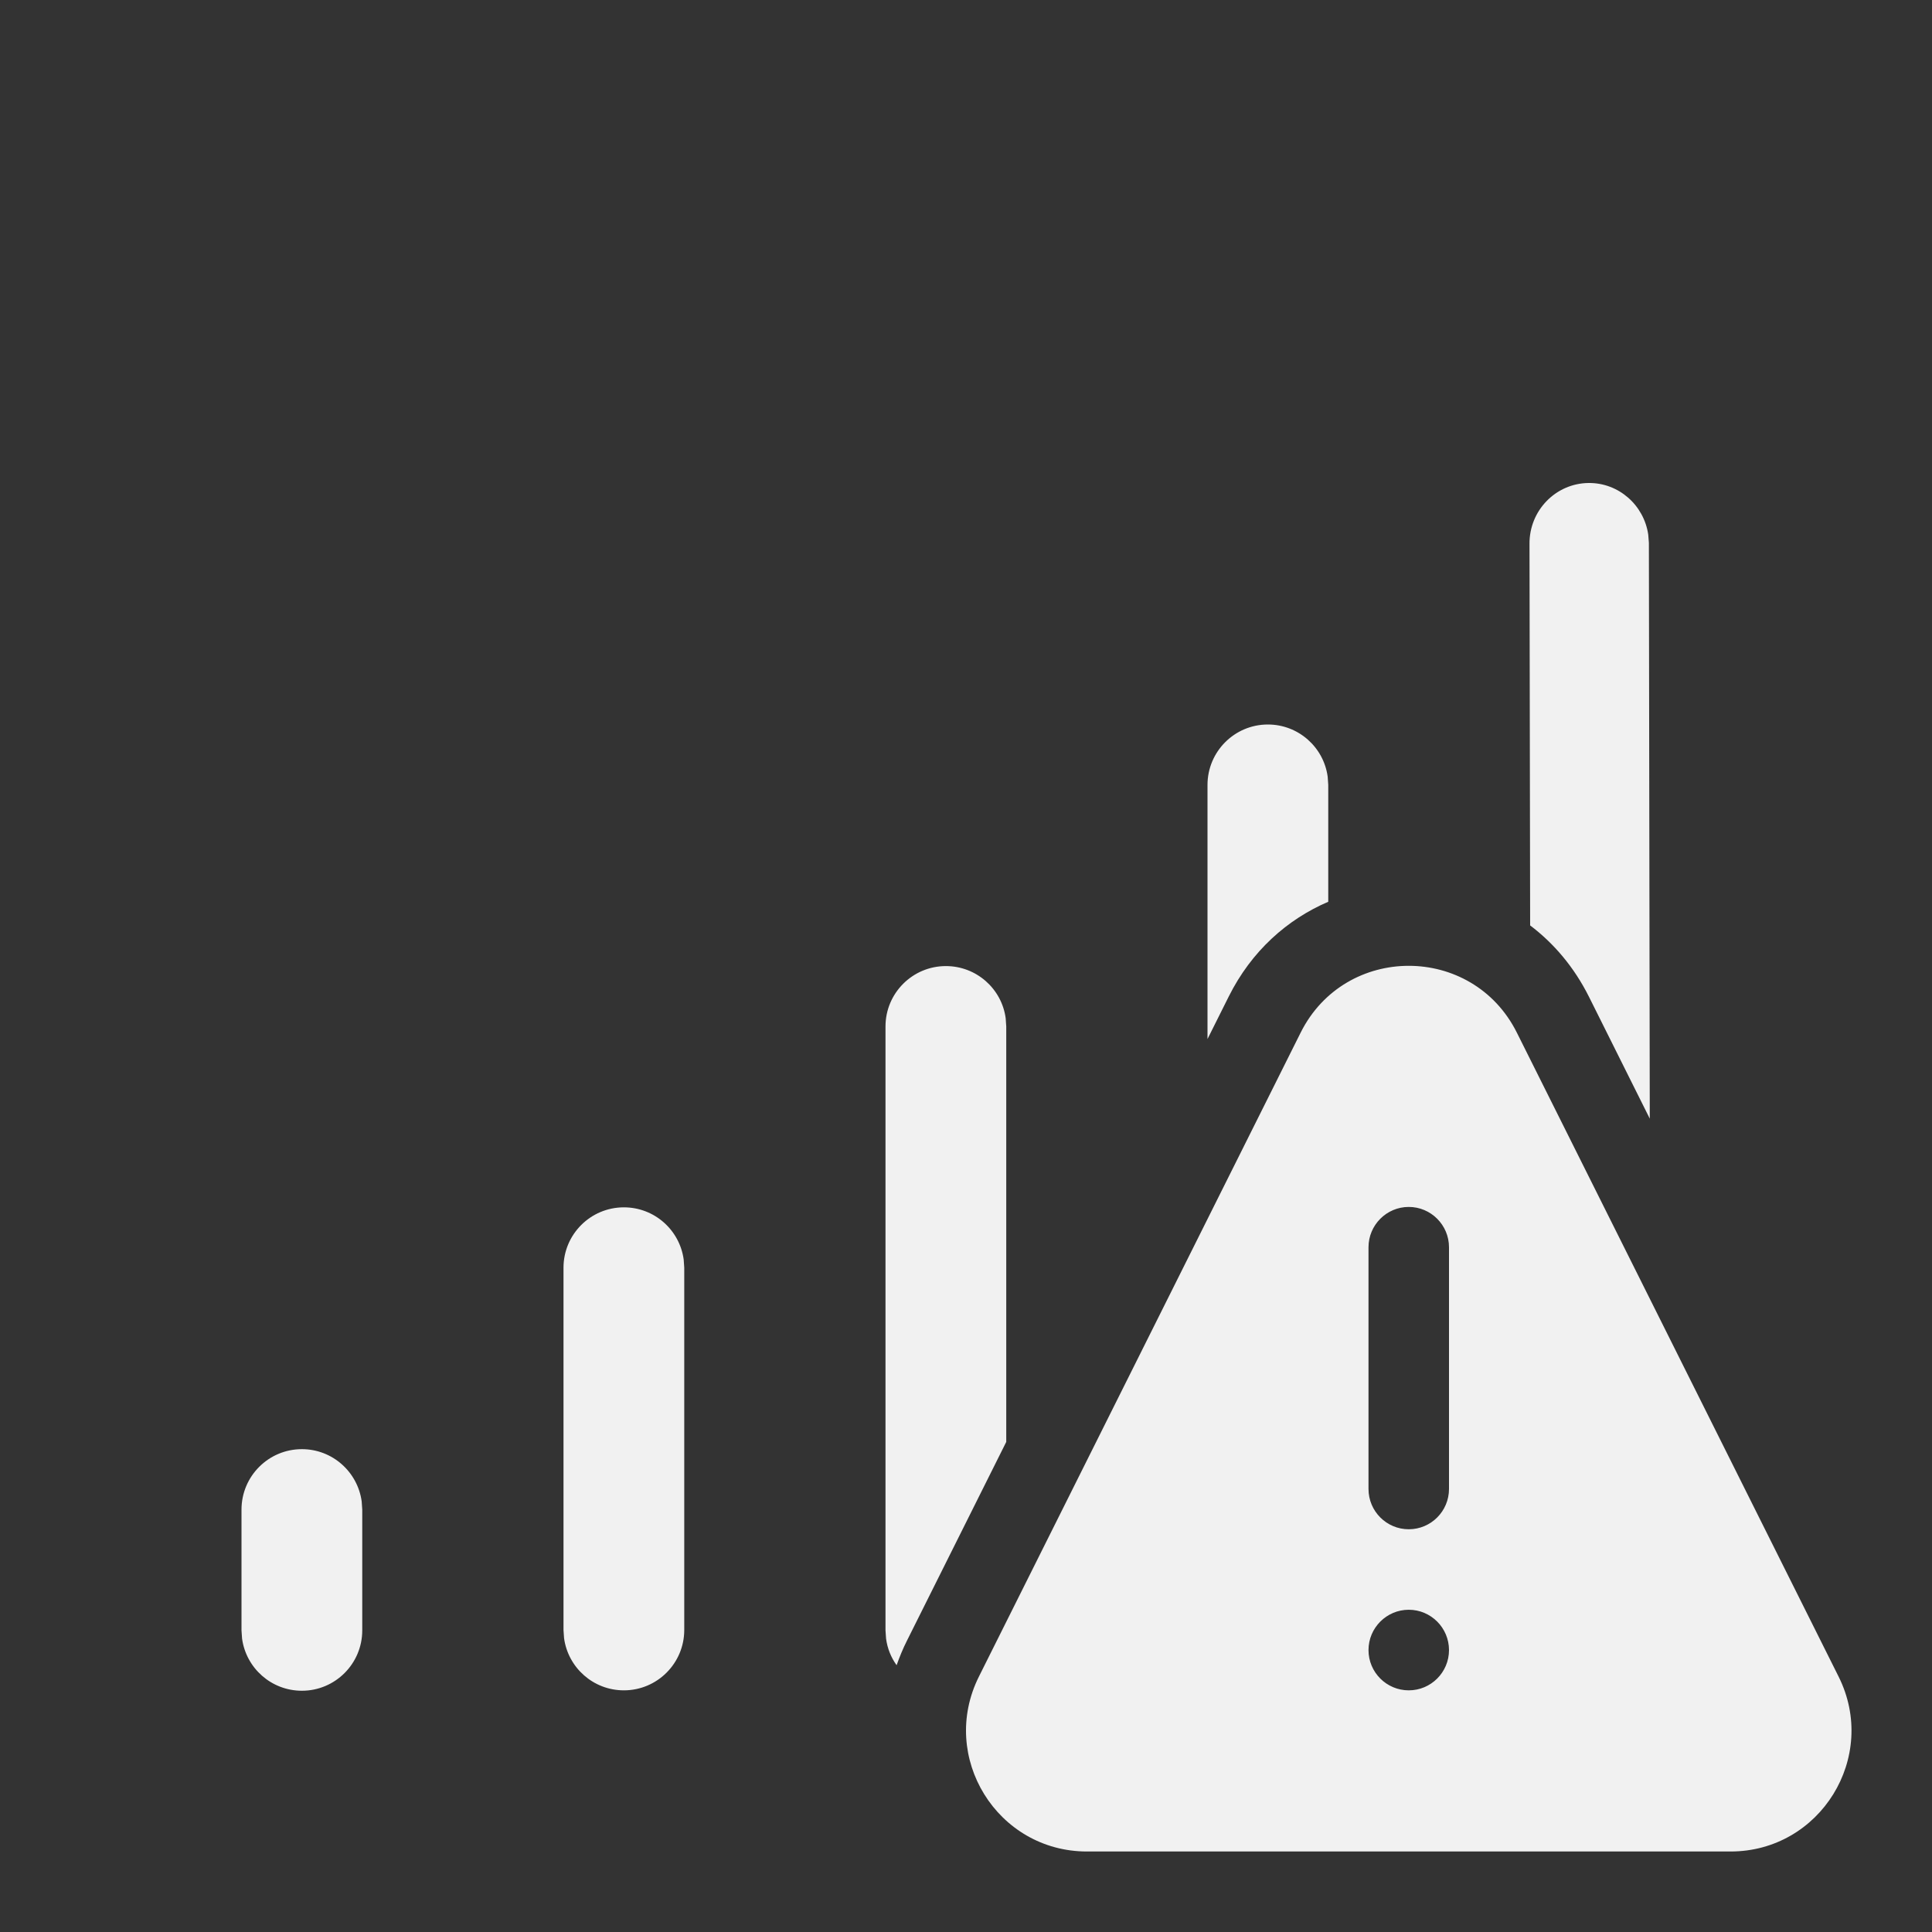 <svg width="24" height="24" viewBox="0 0 24 24" fill="none" xmlns="http://www.w3.org/2000/svg">
<rect x="0" y="0" width="24" height="24" fill="#333333" stroke="none"/>
<path d="M3.75 18.002C4.13 18.002 4.443 18.285 4.493 18.651L4.5 18.753V20.253C4.5 20.667 4.164 21.003 3.75 21.003C3.37 21.003 3.057 20.721 3.007 20.355L3 20.253V18.753C3 18.338 3.336 18.002 3.75 18.002ZM11.75 12.001C12.13 12.001 12.444 12.283 12.493 12.649L12.5 12.751V17.912L11.267 20.38C11.216 20.481 11.174 20.584 11.138 20.686C11.069 20.59 11.023 20.477 11.007 20.355L11 20.253V12.751C11 12.337 11.336 12.001 11.75 12.001ZM15.263 12.381C15.546 11.813 15.992 11.42 16.5 11.202V9.751L16.493 9.649C16.444 9.283 16.13 9 15.75 9C15.336 9 15 9.336 15 9.751V12.907L15.263 12.381ZM19.738 12.381L20.494 13.896L20.483 6.743L20.475 6.641C20.422 6.276 20.109 5.996 19.734 6C19.325 6.004 18.996 6.343 19 6.758L19.008 11.496C19.301 11.717 19.553 12.012 19.738 12.381ZM7.75 14.998C8.13 14.998 8.443 15.28 8.493 15.646L8.5 15.748V20.248C8.5 20.662 8.164 20.998 7.75 20.998C7.37 20.998 7.057 20.716 7.007 20.35L7 20.248V15.748C7 15.334 7.336 14.998 7.75 14.998ZM16.157 12.828L12.16 20.828C11.662 21.826 12.387 23 13.503 23H21.497C22.613 23 23.338 21.826 22.84 20.828L18.843 12.828C18.29 11.721 16.71 11.721 16.157 12.828ZM18 15.494V18.496C18 18.773 17.776 18.997 17.5 18.997C17.224 18.997 17 18.773 17 18.496V15.494C17 15.218 17.224 14.993 17.5 14.993C17.776 14.993 18 15.218 18 15.494ZM17.5 20.998C17.224 20.998 17 20.774 17 20.498C17 20.222 17.224 19.997 17.5 19.997C17.776 19.997 18 20.222 18 20.498C18 20.774 17.776 20.998 17.5 20.998Z" fill="#F1F1F1"/>
</svg>
